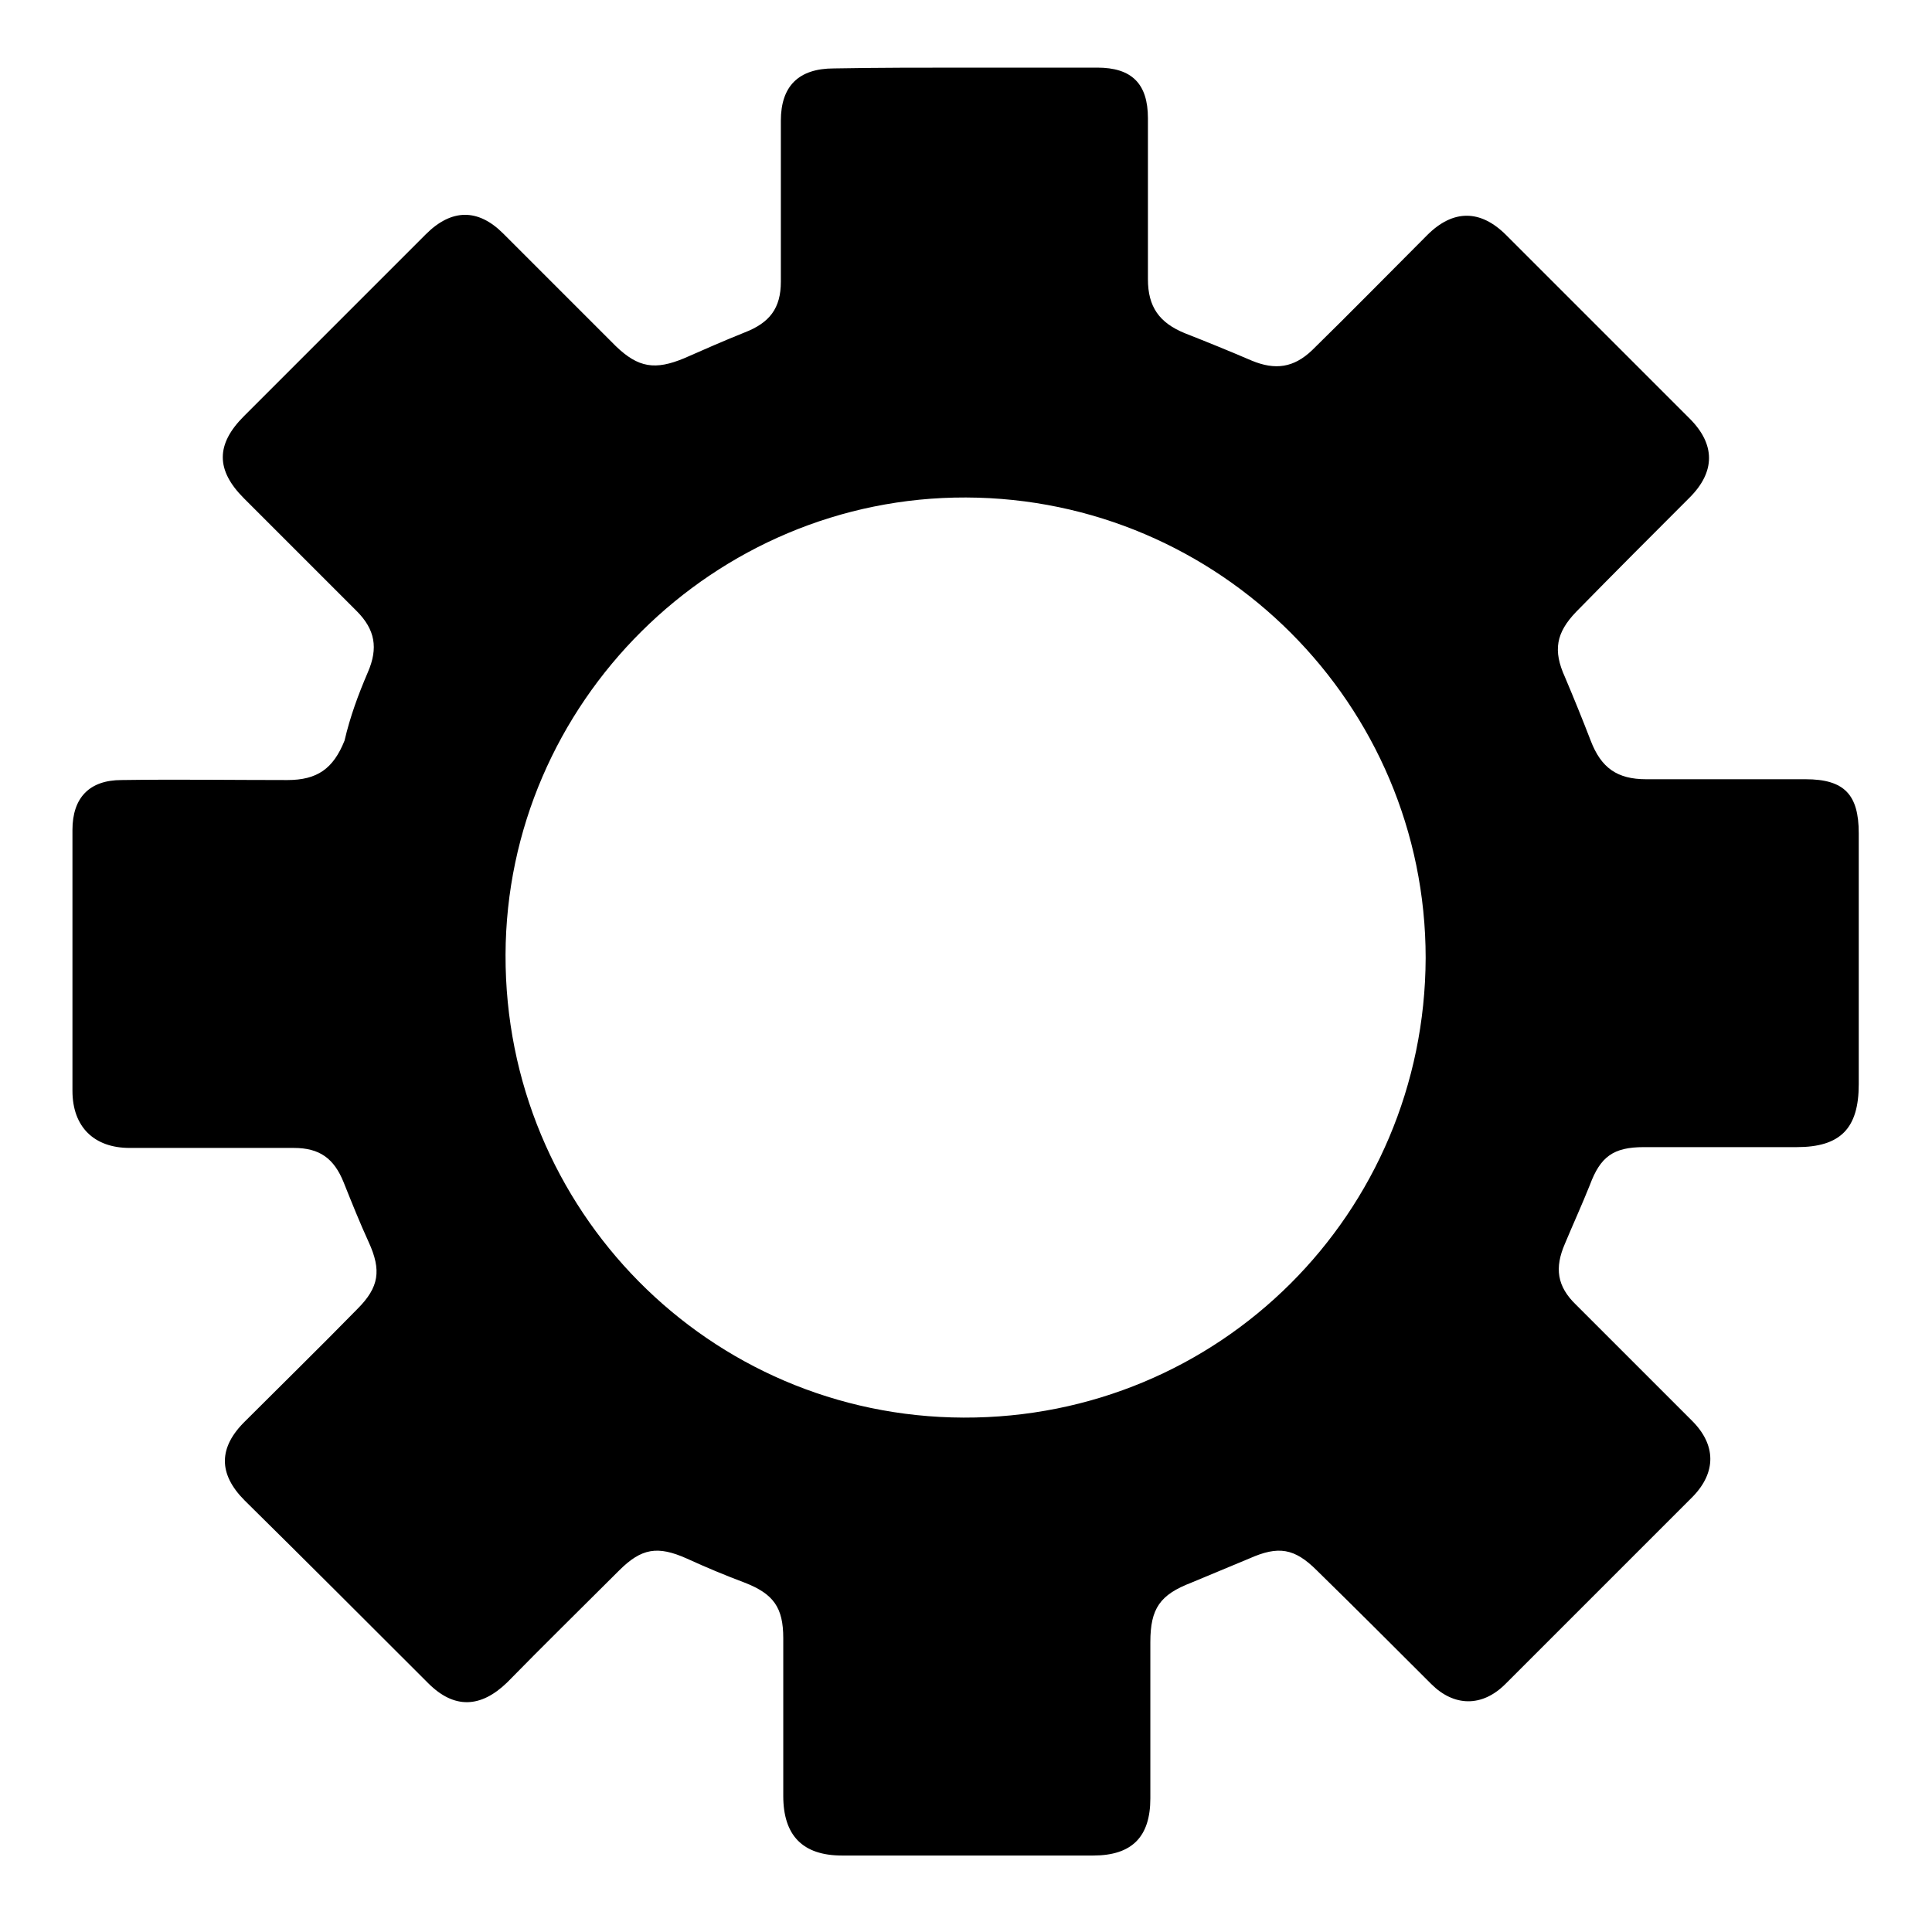 <svg version="1.1" id="&#x5716;&#x5C64;_1" xmlns="http://www.w3.org/2000/svg" x="0" y="0" viewBox="0 0 24 24" xml:space="preserve" enable-background="new 0 0 24 24"><title>title_01</title><g class="nc-icon-wrapper" fill="#000000"><path d="M12.01.84h1.62c.43 0 .63.2.63.63v2c0 .34.14.54.46.67.28.11.55.22.83.34.29.12.52.09.75-.13.48-.47.95-.95 1.43-1.43.32-.32.66-.32.98 0l2.28 2.28c.32.32.32.66 0 .98-.47.47-.94.94-1.41 1.42-.25.26-.29.48-.14.81.11.26.22.53.32.79.13.34.33.48.69.48h1.98c.48 0 .66.19.66.67v3.12c0 .55-.23.78-.77.78h-1.9c-.38 0-.54.12-.67.47-.1.25-.21.49-.31.73-.13.3-.1.53.14.76l1.44 1.44c.3.3.3.64.01.94l-2.33 2.33c-.29.29-.64.28-.92 0-.47-.47-.94-.94-1.42-1.41-.28-.28-.48-.31-.84-.15l-.72.3c-.39.15-.51.32-.51.74v1.94c0 .48-.23.71-.71.71h-3.12c-.49 0-.73-.25-.73-.74v-1.96c0-.38-.12-.55-.48-.69-.24-.09-.48-.19-.72-.3-.36-.16-.56-.13-.84.15-.46.46-.93.92-1.39 1.39-.33.32-.66.33-.98.01-.76-.76-1.52-1.52-2.28-2.27-.33-.33-.33-.66.01-.99.46-.46.93-.92 1.39-1.39.27-.27.3-.48.14-.83-.11-.24-.21-.49-.31-.74-.12-.3-.3-.43-.62-.43H1.61c-.44 0-.71-.26-.71-.71v-3.24c0-.4.21-.62.61-.62.69-.01 1.37 0 2.06 0 .37 0 .57-.14.71-.49.07-.3.17-.57.29-.85.13-.3.09-.53-.14-.76l-1.4-1.4c-.35-.35-.35-.67 0-1.02l2.26-2.26c.32-.32.65-.32.96-.01l1.4 1.4c.28.27.49.3.85.15.25-.11.5-.22.75-.32.31-.12.45-.3.45-.63v-2c0-.43.22-.65.66-.65.55-.01 1.1-.01 1.65-.01zM12 6.18c-3.13-.01-5.71 2.55-5.72 5.68-.01 3.17 2.53 5.74 5.69 5.75 3.18.01 5.73-2.54 5.74-5.71 0-3.15-2.56-5.71-5.71-5.72z"/></g></svg>